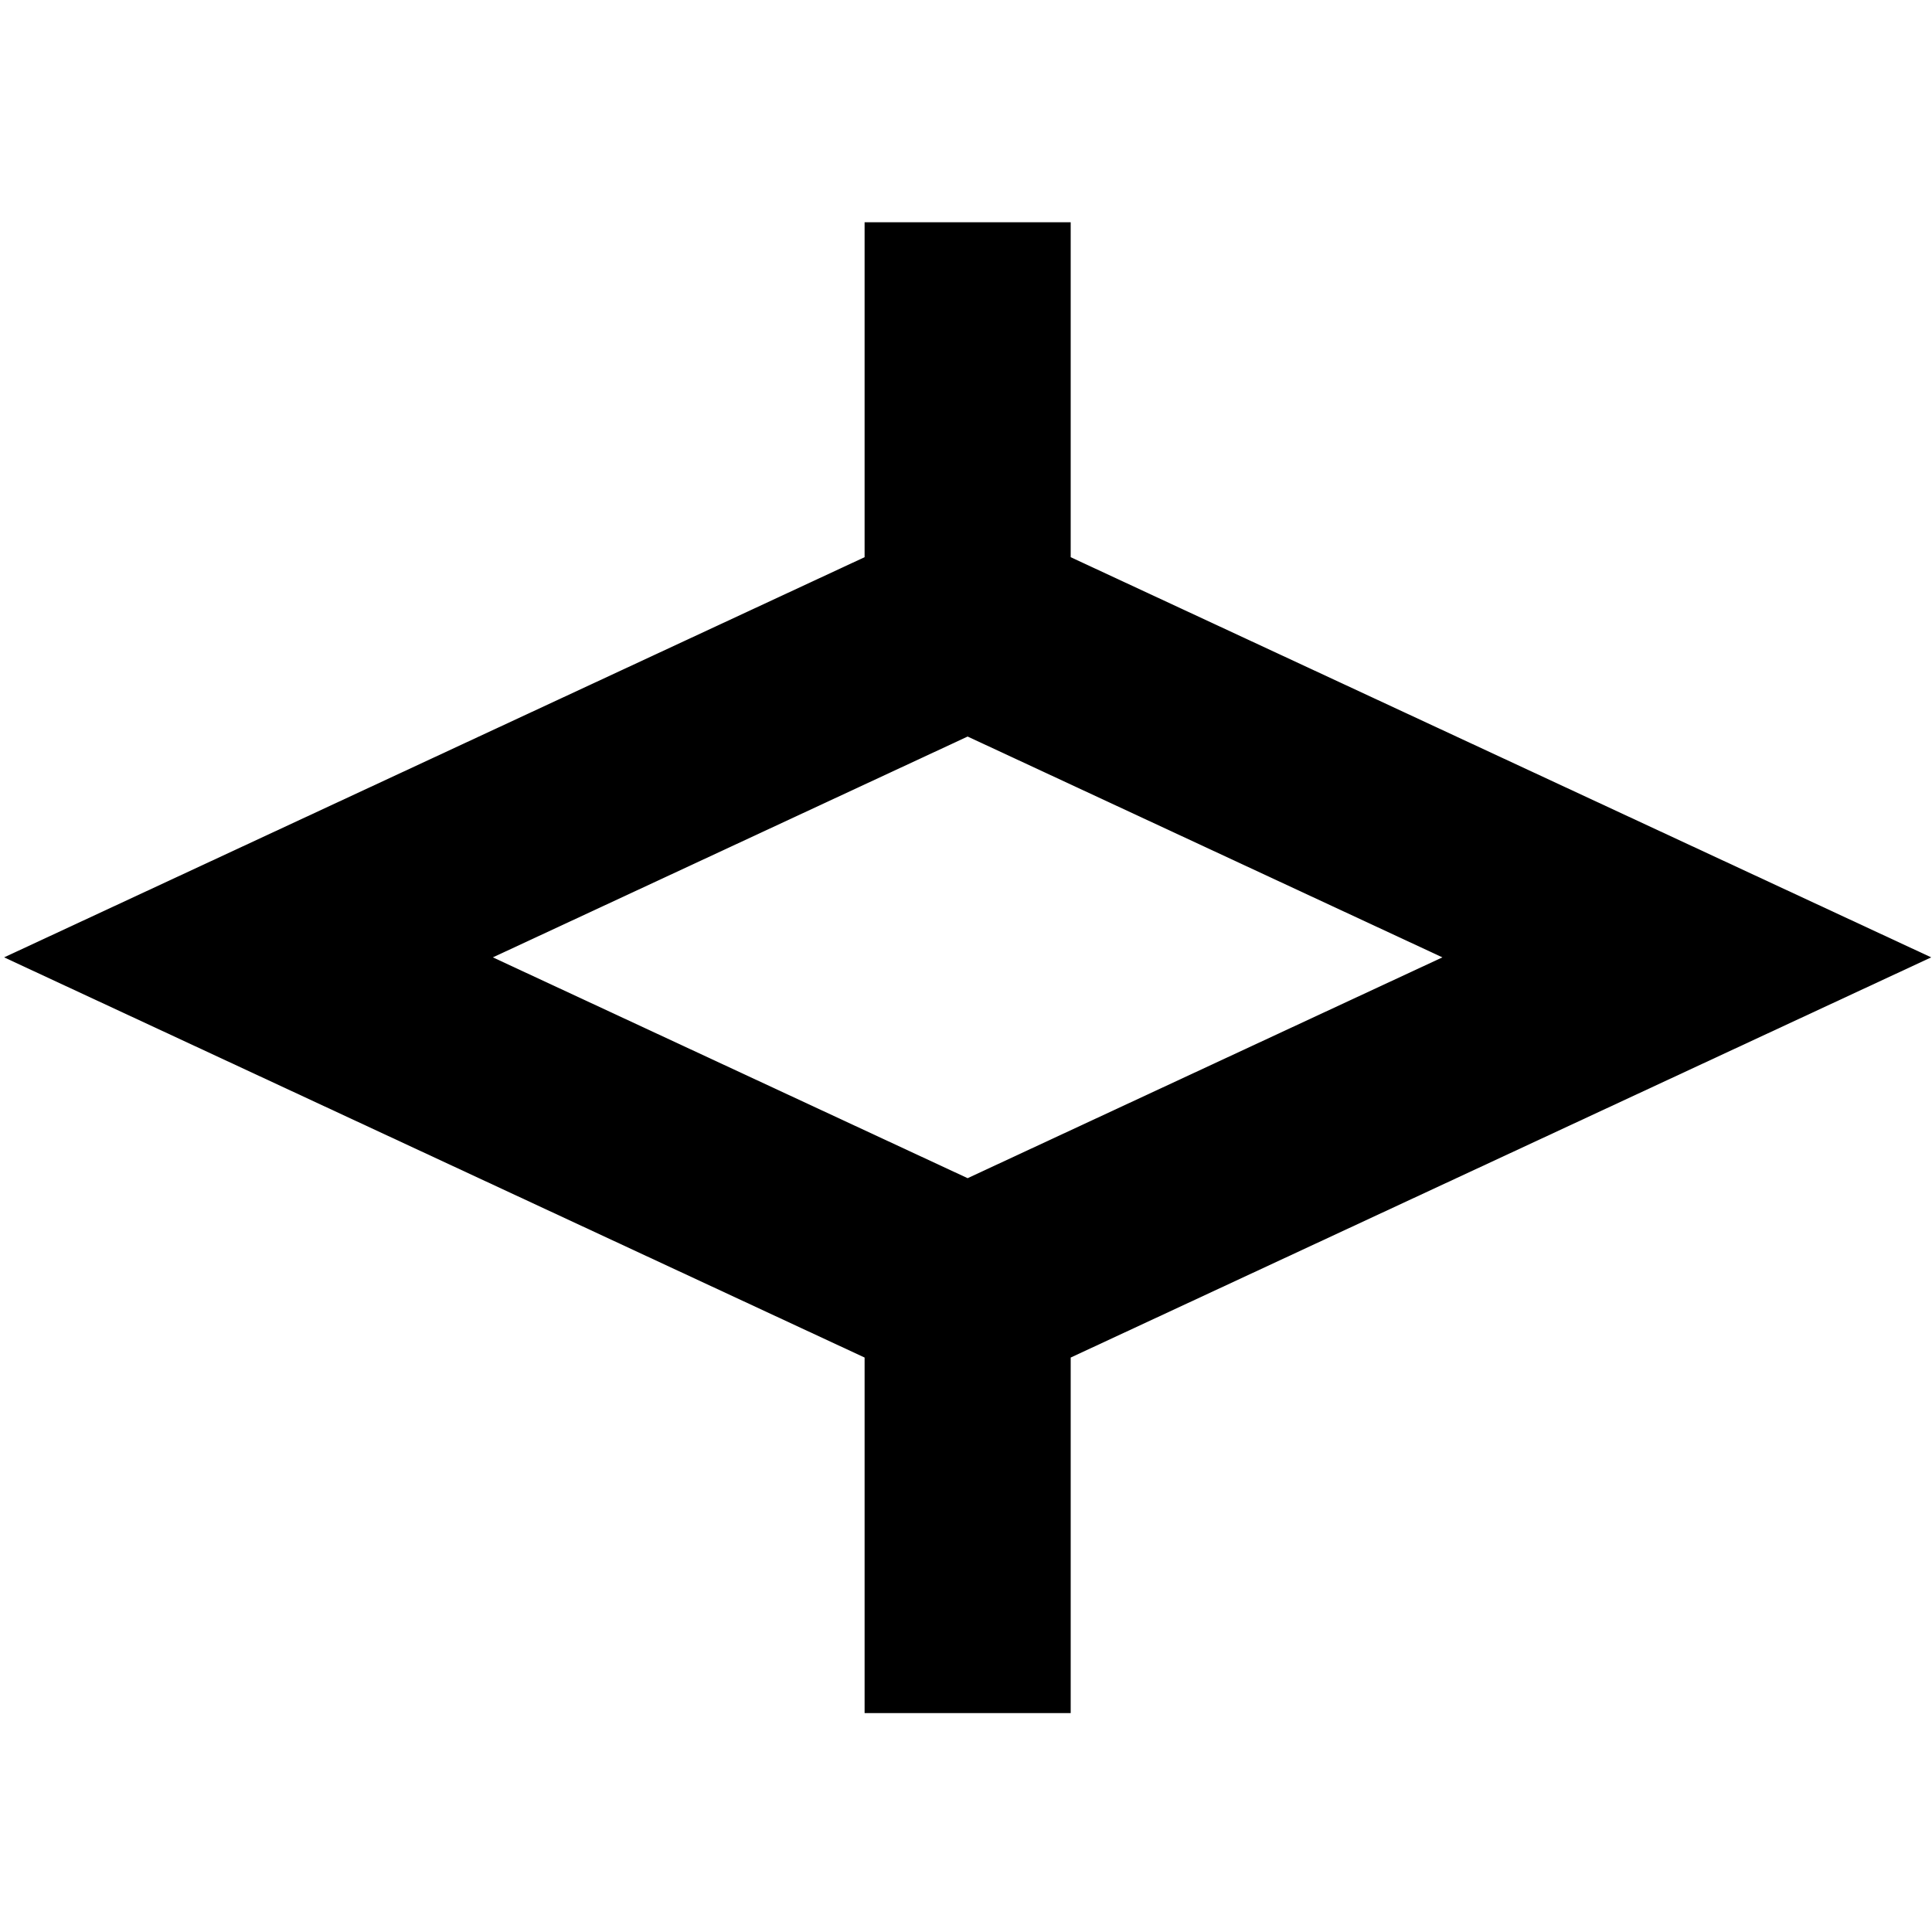 <?xml version="1.0" encoding="utf-8"?>
<!-- Generator: Adobe Illustrator 17.0.0, SVG Export Plug-In . SVG Version: 6.00 Build 0)  -->
<!DOCTYPE svg PUBLIC "-//W3C//DTD SVG 1.0//EN" "http://www.w3.org/TR/2001/REC-SVG-20010904/DTD/svg10.dtd">
<svg version="1.0" xmlns="http://www.w3.org/2000/svg" xmlns:xlink="http://www.w3.org/1999/xlink" x="0px" y="0px" width="580px"
	 height="580px" viewBox="-0.5 -0.5 580 580" enable-background="new -0.5 -0.5 580 580" xml:space="preserve">
<g id="アートボードのガイド">
</g>
<g id="地図記号">
	<path d="M579.263,286.905L320.929,166.773V66.223h-61.871V166.77L0.736,286.905l258.323,120.138v106.734h61.871v-106.73
		L579.263,286.905z M289.988,220.616l142.533,66.29l-142.533,66.29l-142.529-66.29L289.988,220.616z"/>
</g>
<g id="ガイド">
</g>
</svg>
